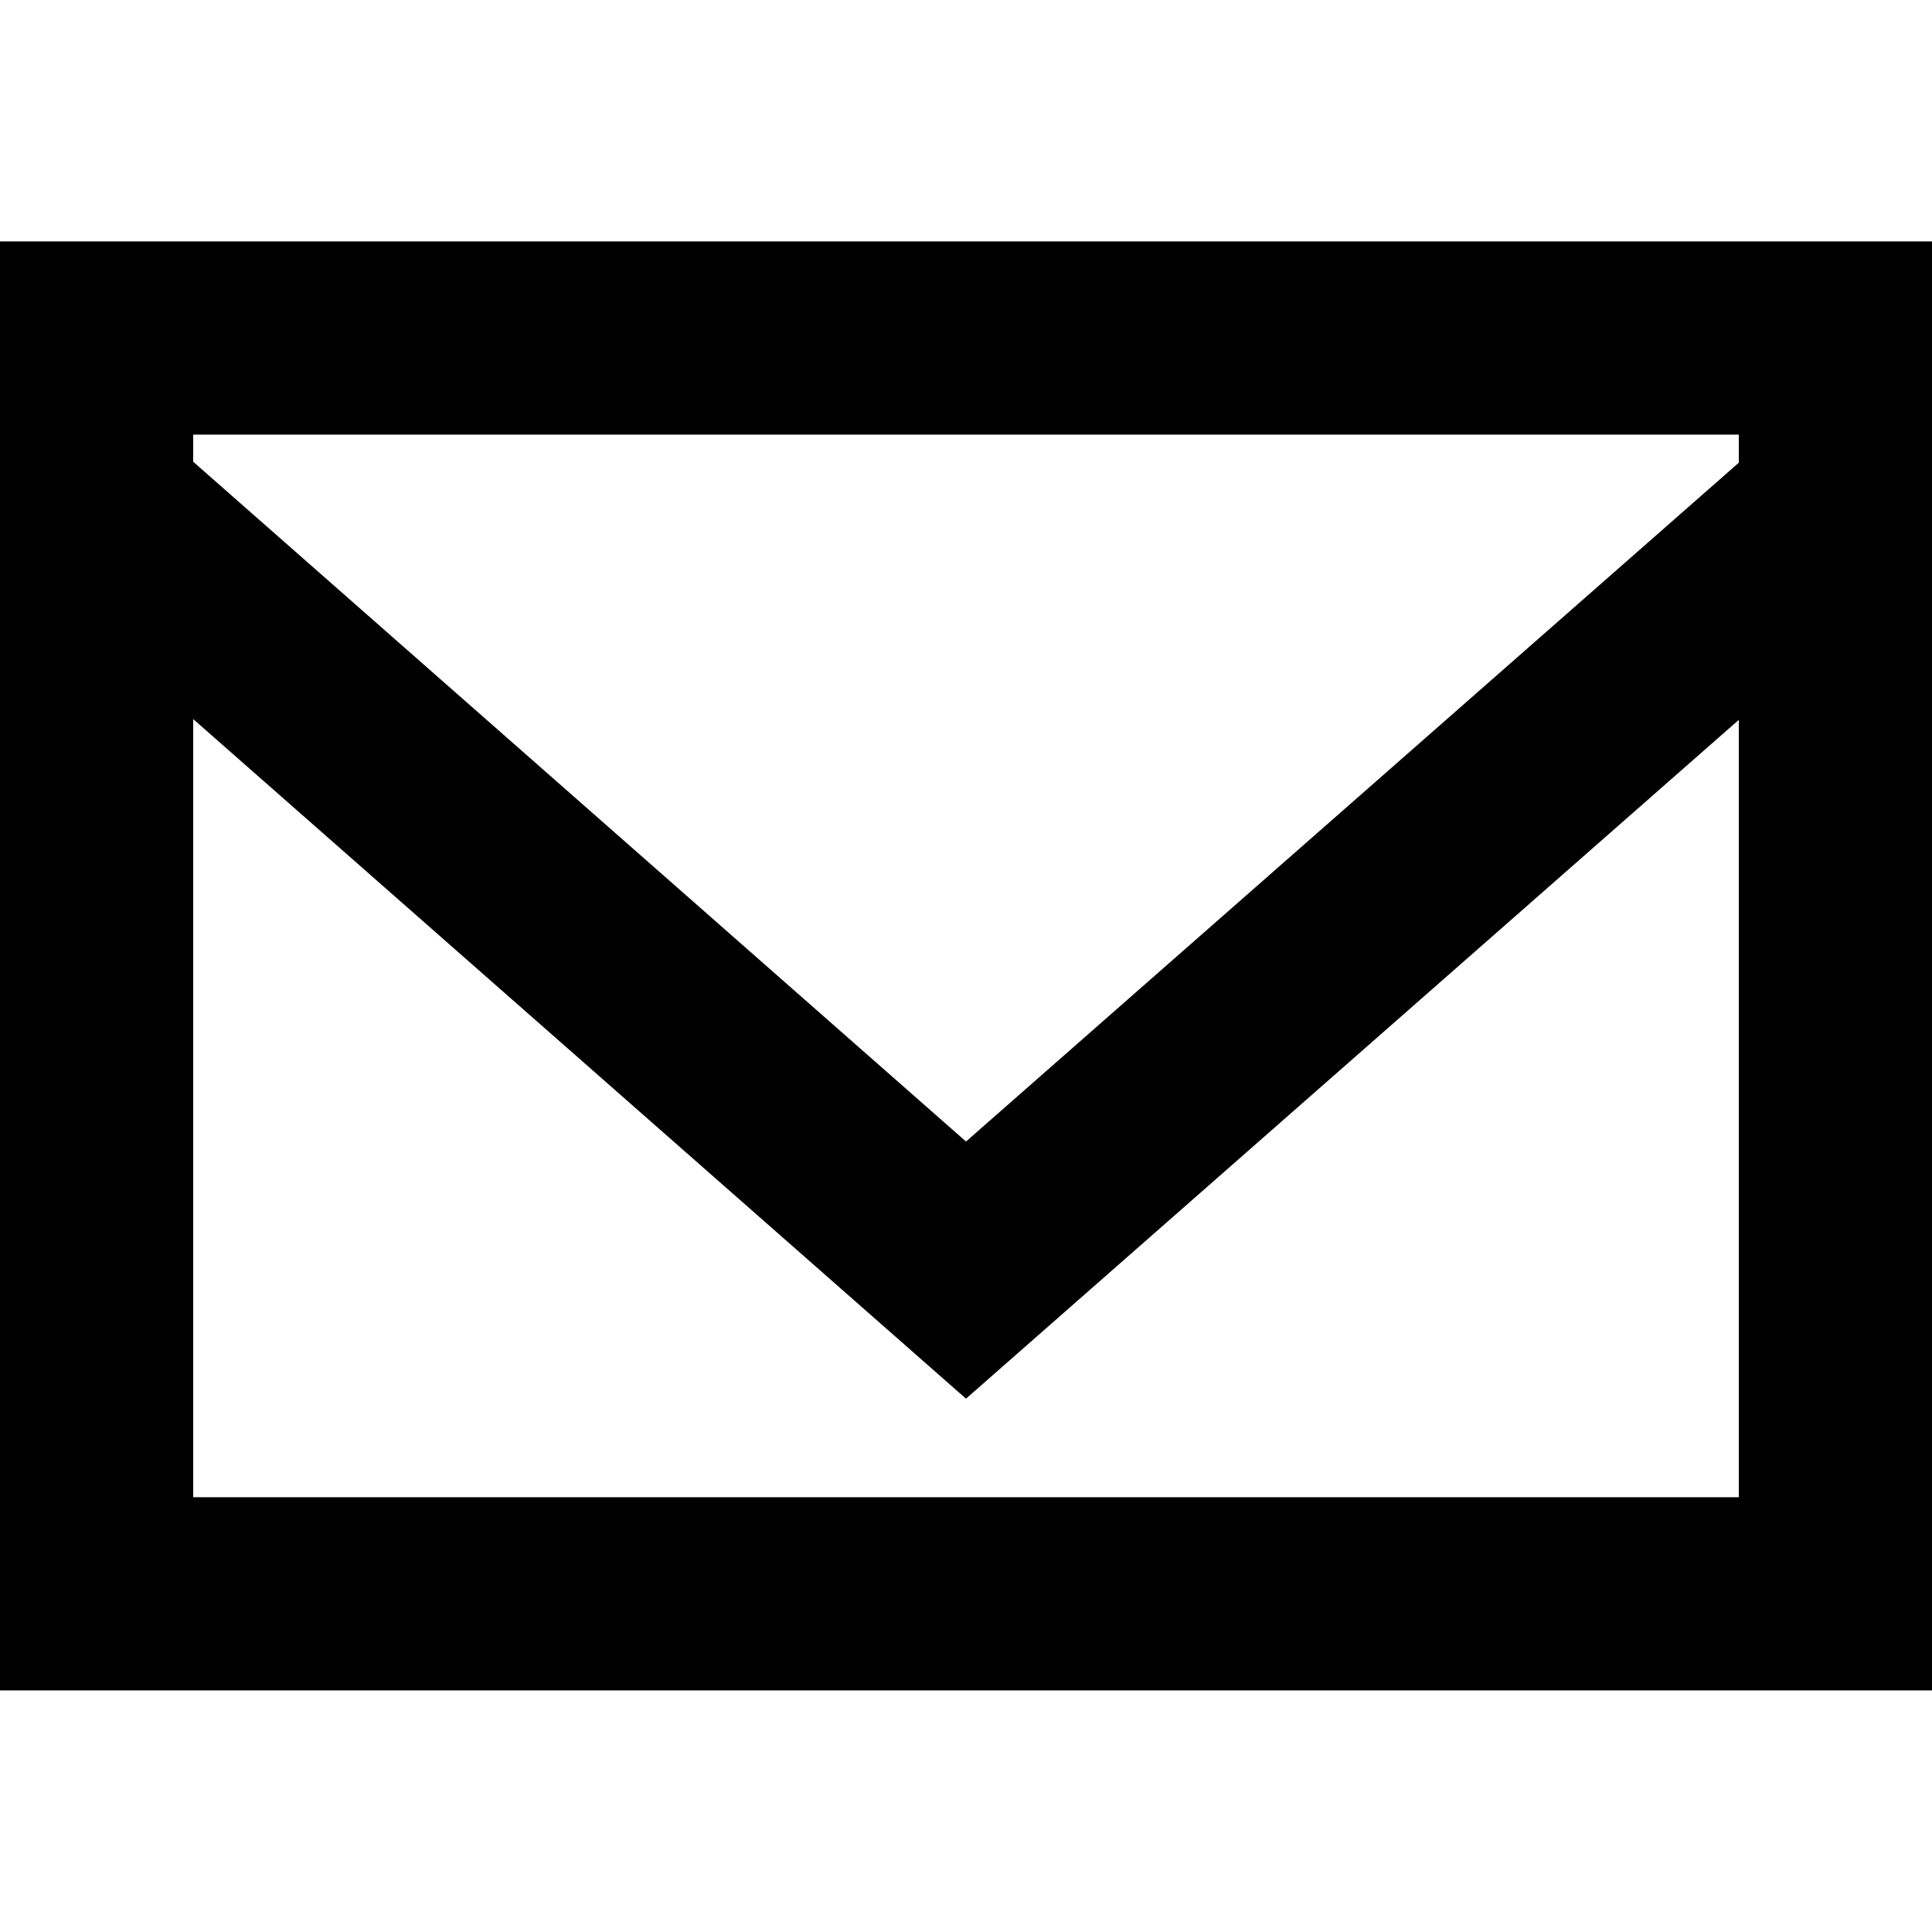 <svg height="800" viewBox="0 -2.5 20 20" width="800" xmlns="http://www.w3.org/2000/svg"><path d="m262 764.29-8 7.027-8-7.037v-.281h16zm-16 10.709v-8.055l8 7.035 8-7.027v8.047zm-2 2h20v-15h-20z" fill-rule="evenodd" transform="translate(-244 -762)"/></svg>